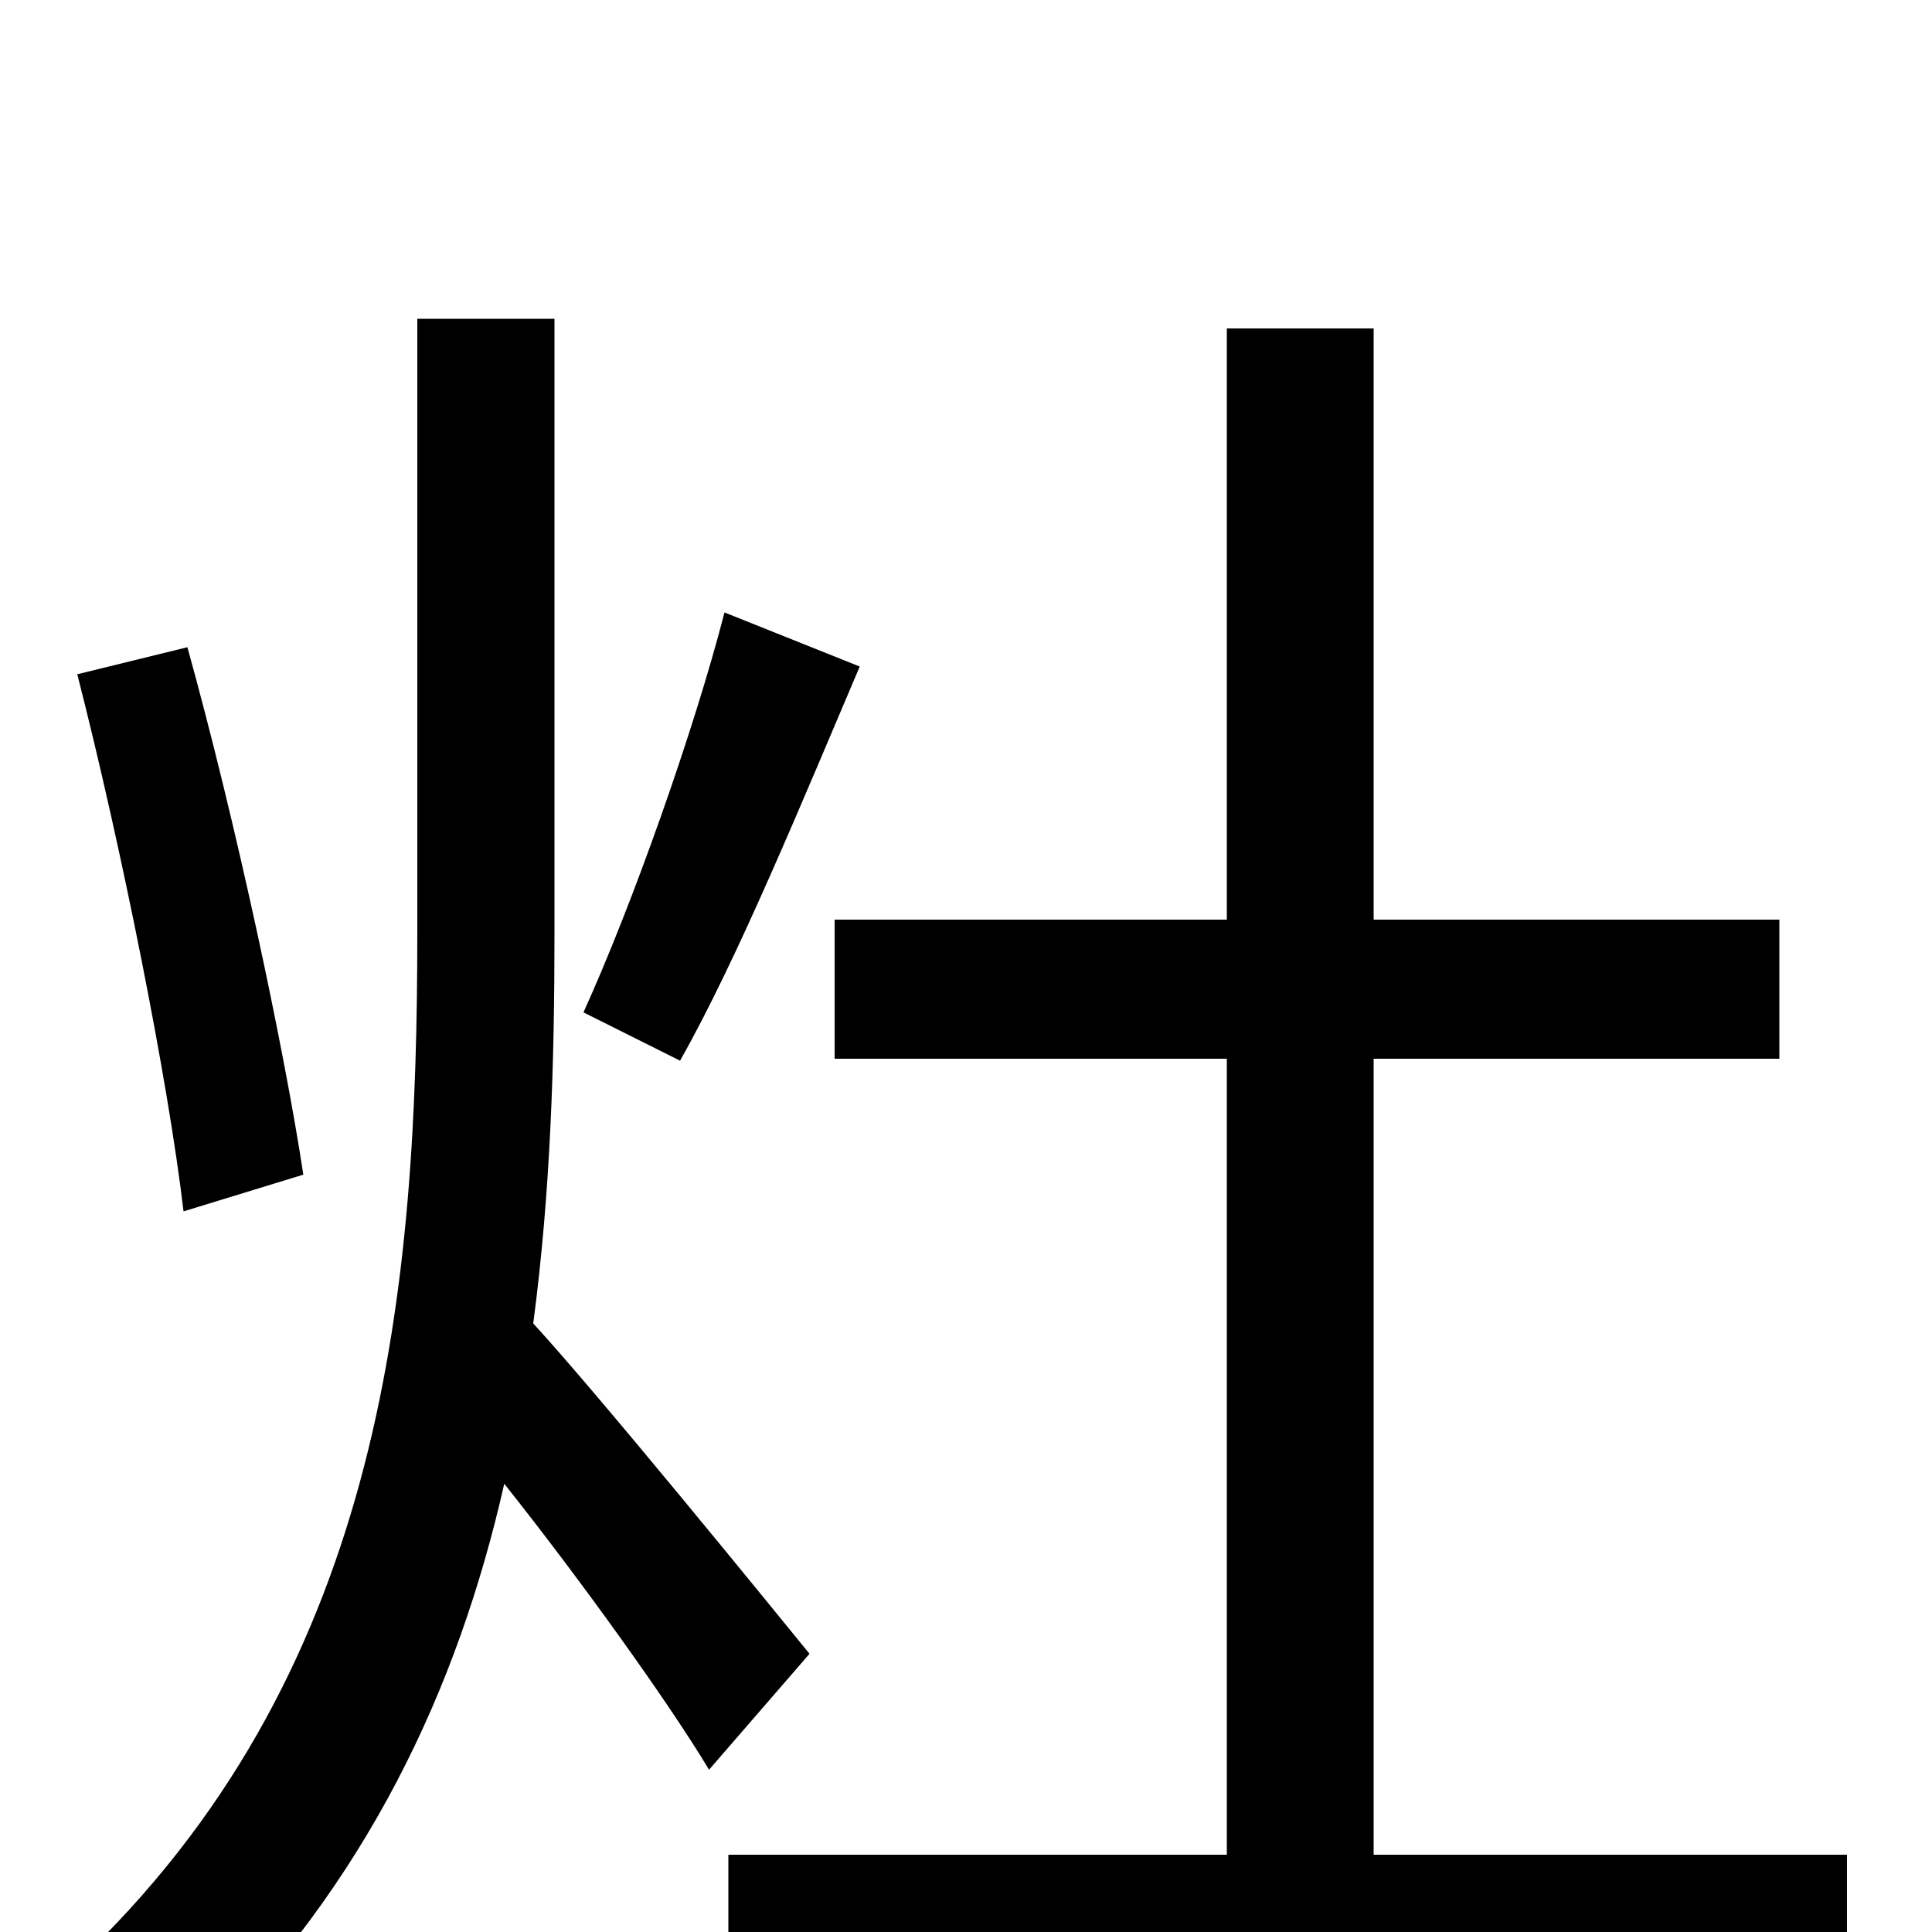 <svg xmlns="http://www.w3.org/2000/svg" viewBox="0 -1000 1000 1000">
	<path fill="#000000" d="M375 -683C359 -621 327 -531 302 -476L352 -451C382 -504 416 -587 445 -655ZM157 -392C147 -458 122 -575 97 -665L40 -651C63 -561 87 -441 95 -373ZM419 -144C397 -171 310 -278 276 -315C285 -383 287 -450 287 -517V-835H216V-517C216 -334 199 -140 47 9C64 20 90 46 101 62C190 -25 237 -126 261 -232C300 -183 346 -119 367 -84ZM711 -40V-452H921V-524H711V-830H635V-524H432V-452H635V-40H377V32H956V-40Z"/>
</svg>